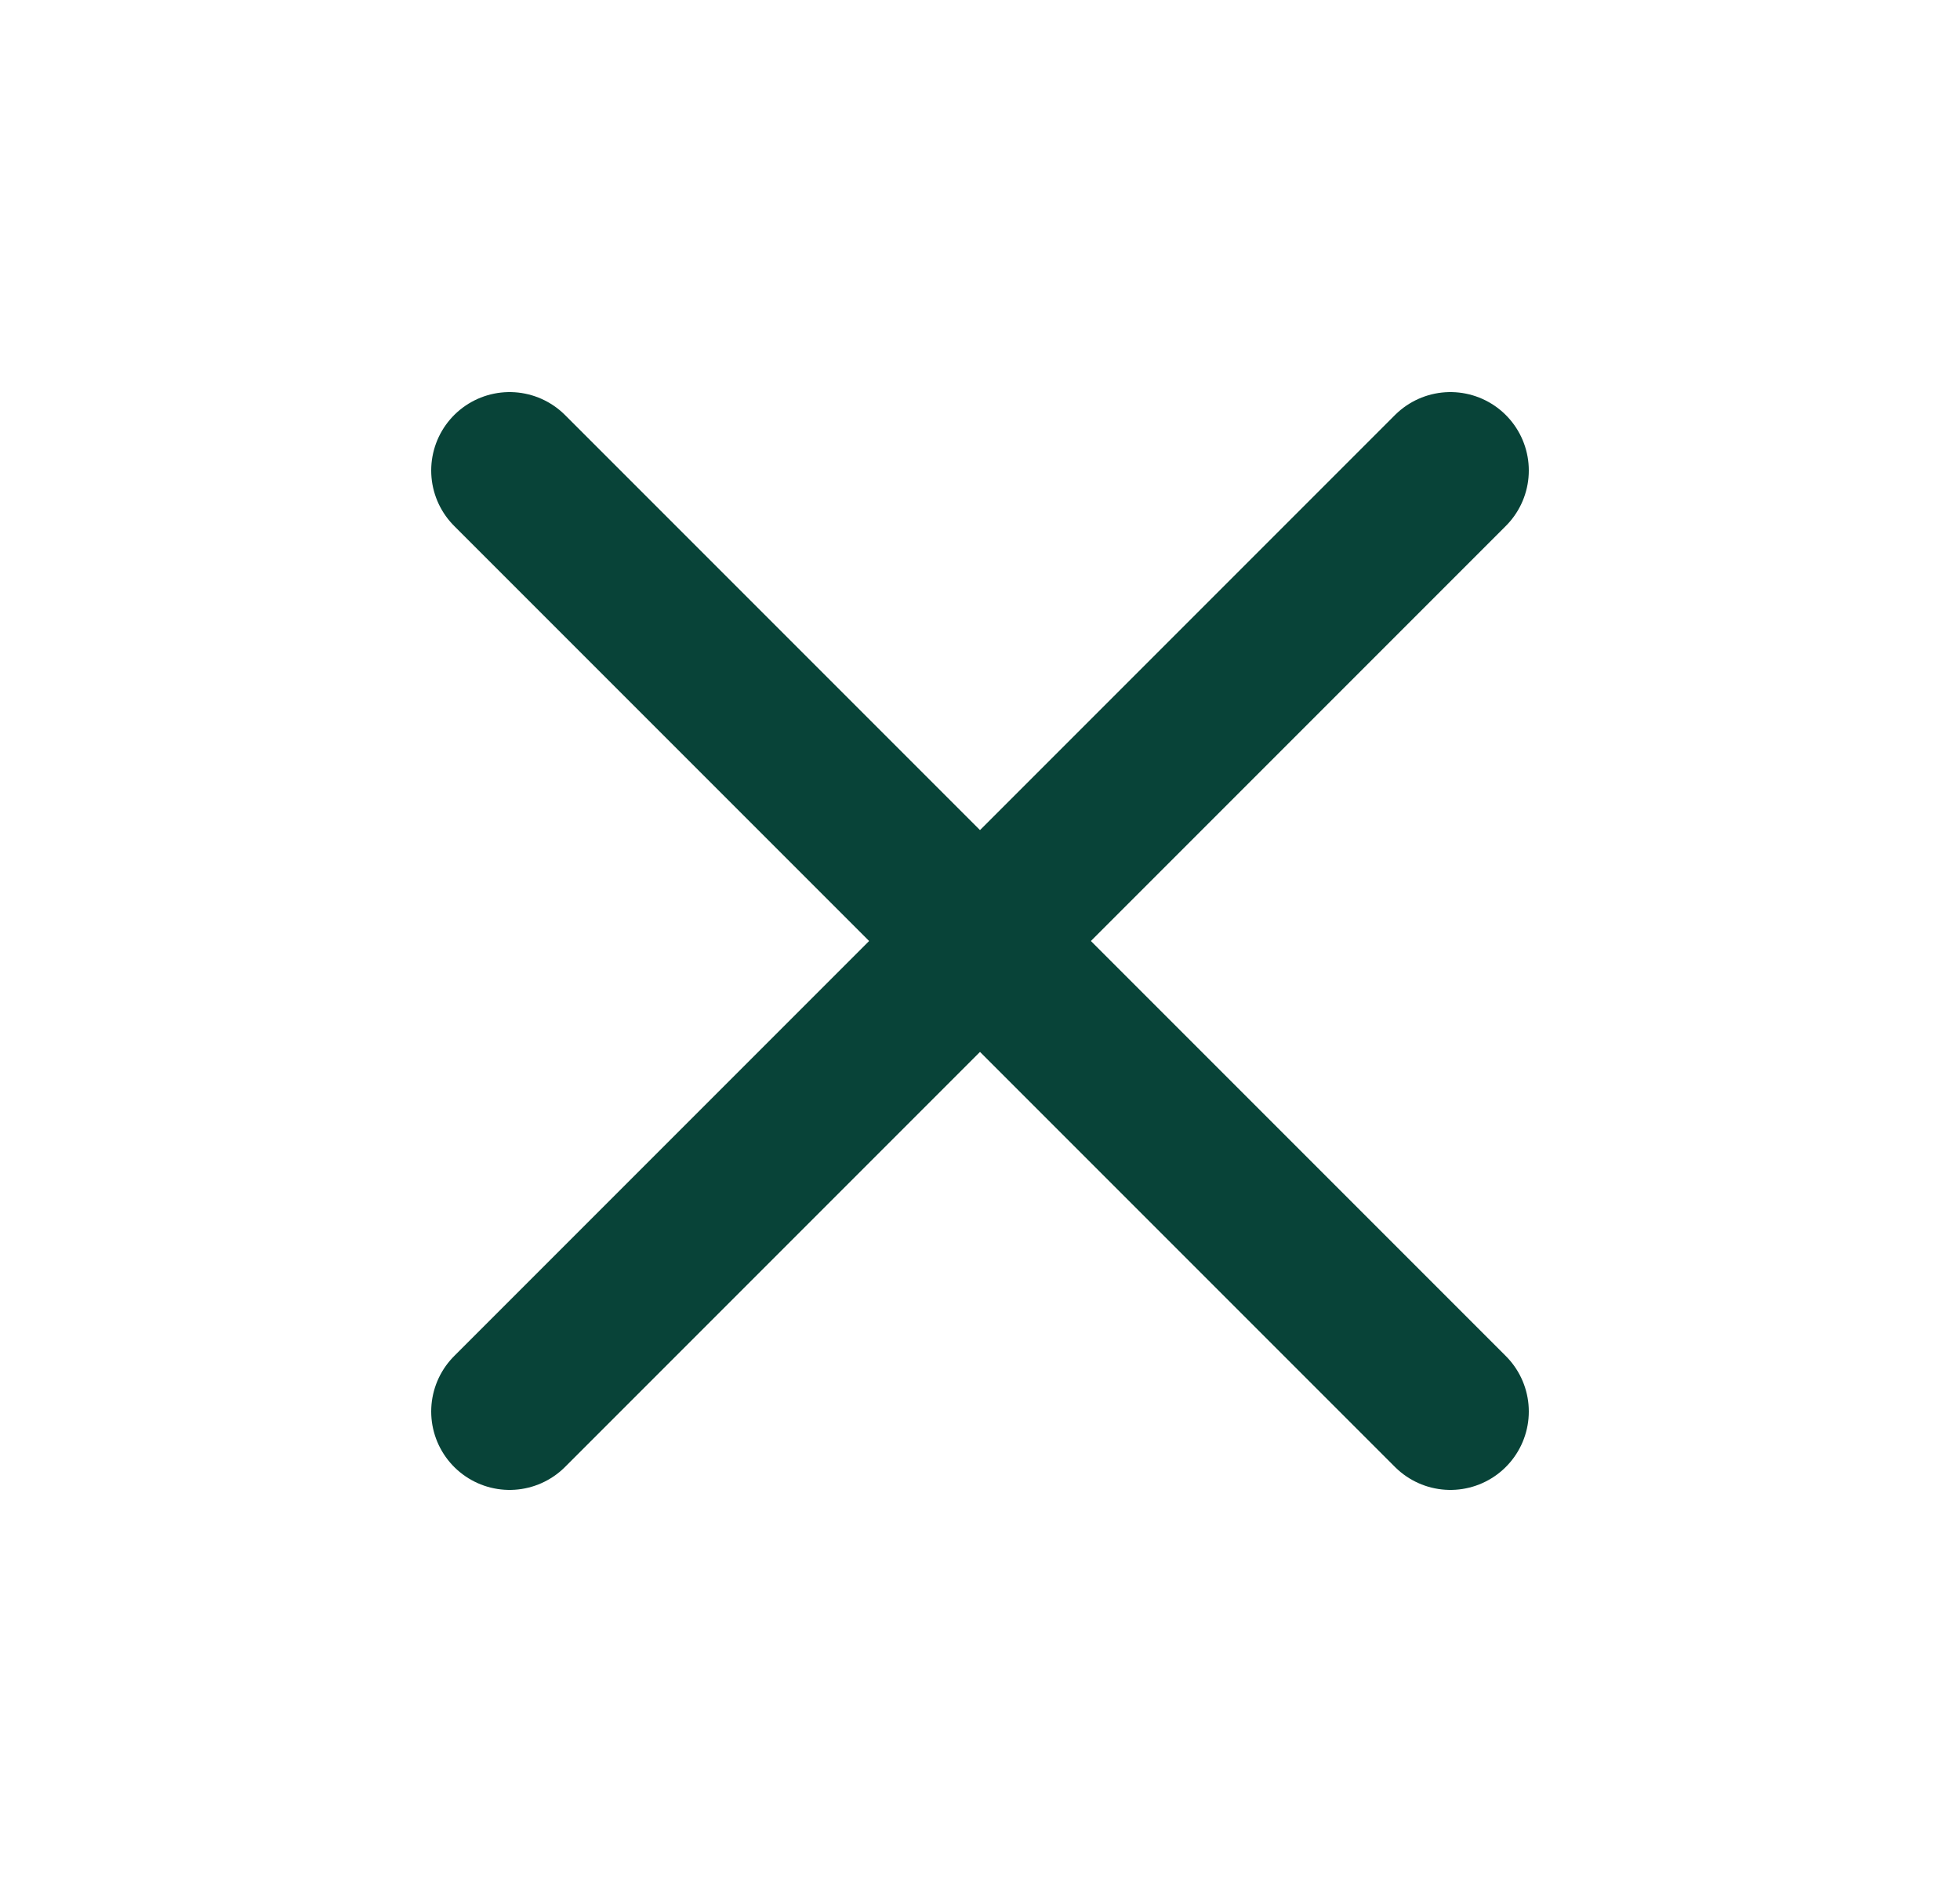 <svg width="25" height="24" viewBox="0 0 25 24" fill="none" xmlns="http://www.w3.org/2000/svg">
<path d="M18.5 6L6.5 18" stroke="#084338" stroke-width="2" stroke-linecap="round" stroke-linejoin="round"/>
<path d="M6.5 6L18.5 18" stroke="#084338" stroke-width="2" stroke-linecap="round" stroke-linejoin="round"/>
</svg>
